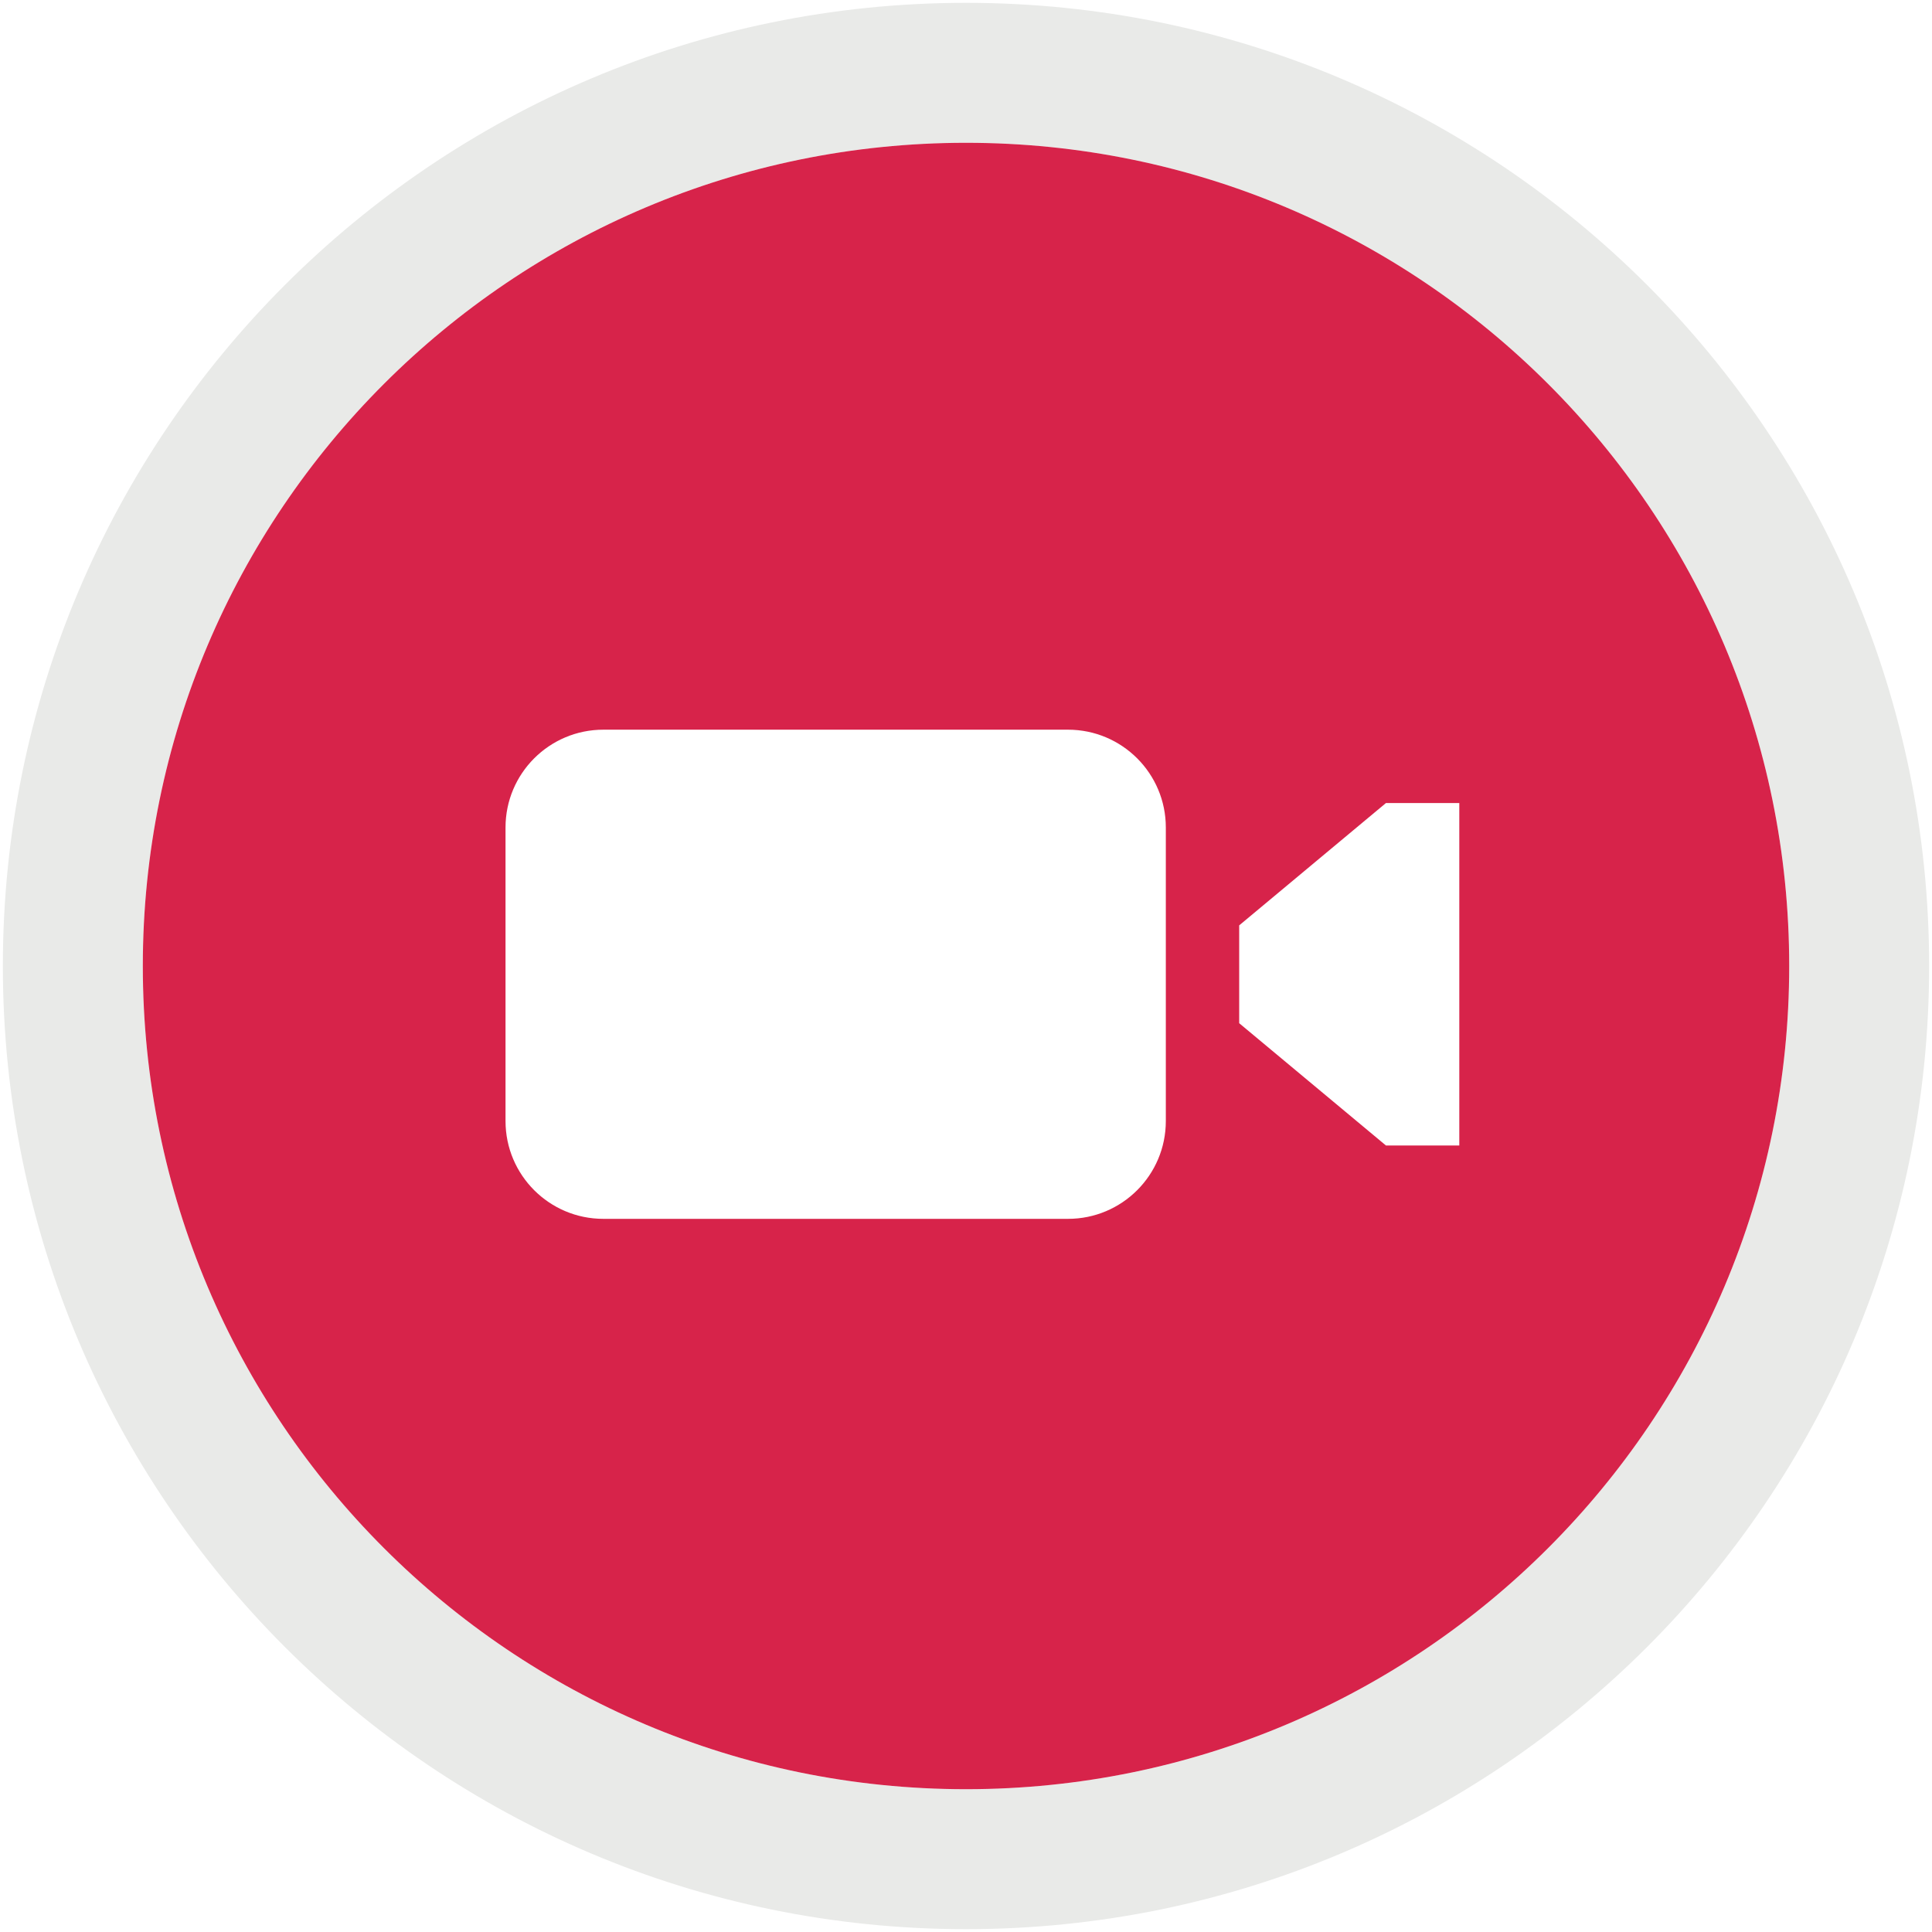 <?xml version="1.0" encoding="utf-8"?>
<!-- Generator: Adobe Illustrator 16.0.4, SVG Export Plug-In . SVG Version: 6.00 Build 0)  -->
<!DOCTYPE svg PUBLIC "-//W3C//DTD SVG 1.1//EN" "http://www.w3.org/Graphics/SVG/1.1/DTD/svg11.dtd">
<svg version="1.1" id="Layer_1" xmlns="http://www.w3.org/2000/svg" xmlns:xlink="http://www.w3.org/1999/xlink" x="0px" y="0px"
	 width="79px" height="79px" viewBox="0 0 79 79" enable-background="new 0 0 79 79" xml:space="preserve">
<g>
	<path fill="#E9EAE8" d="M39.501,0.116C17.749,0.116,0.117,17.749,0.117,39.5s17.632,39.384,39.384,39.384
		c21.75,0,39.382-17.633,39.382-39.384S61.251,0.116,39.501,0.116z M39.501,73.161C20.91,73.161,5.84,58.091,5.84,39.5
		S20.91,5.839,39.501,5.839c18.59,0,33.66,15.07,33.66,33.661S58.091,73.161,39.501,73.161z"/>
	<path fill="#D7234A" d="M39.501,5.839C20.91,5.839,5.84,20.909,5.84,39.5s15.07,33.661,33.661,33.661
		c18.59,0,33.66-15.07,33.66-33.661S58.091,5.839,39.501,5.839z M47.671,45.839c0,2.209-1.791,4-4,4h-19c-2.209,0-4-1.791-4-4
		V33.837c0-2.209,1.791-4,4-4h19c2.209,0,4,1.791,4,4V45.839z M59.671,46.839h-3l-6-5v-4l6-5.002h3V46.839z"/>
</g>
<g>
</g>
<g>
</g>
<g>
</g>
<g>
</g>
<g>
</g>
<g>
</g>
<g>
</g>
<g>
</g>
<g>
</g>
<g>
</g>
<g>
</g>
<g>
</g>
<g>
</g>
<g>
</g>
<g>
</g>
</svg>
